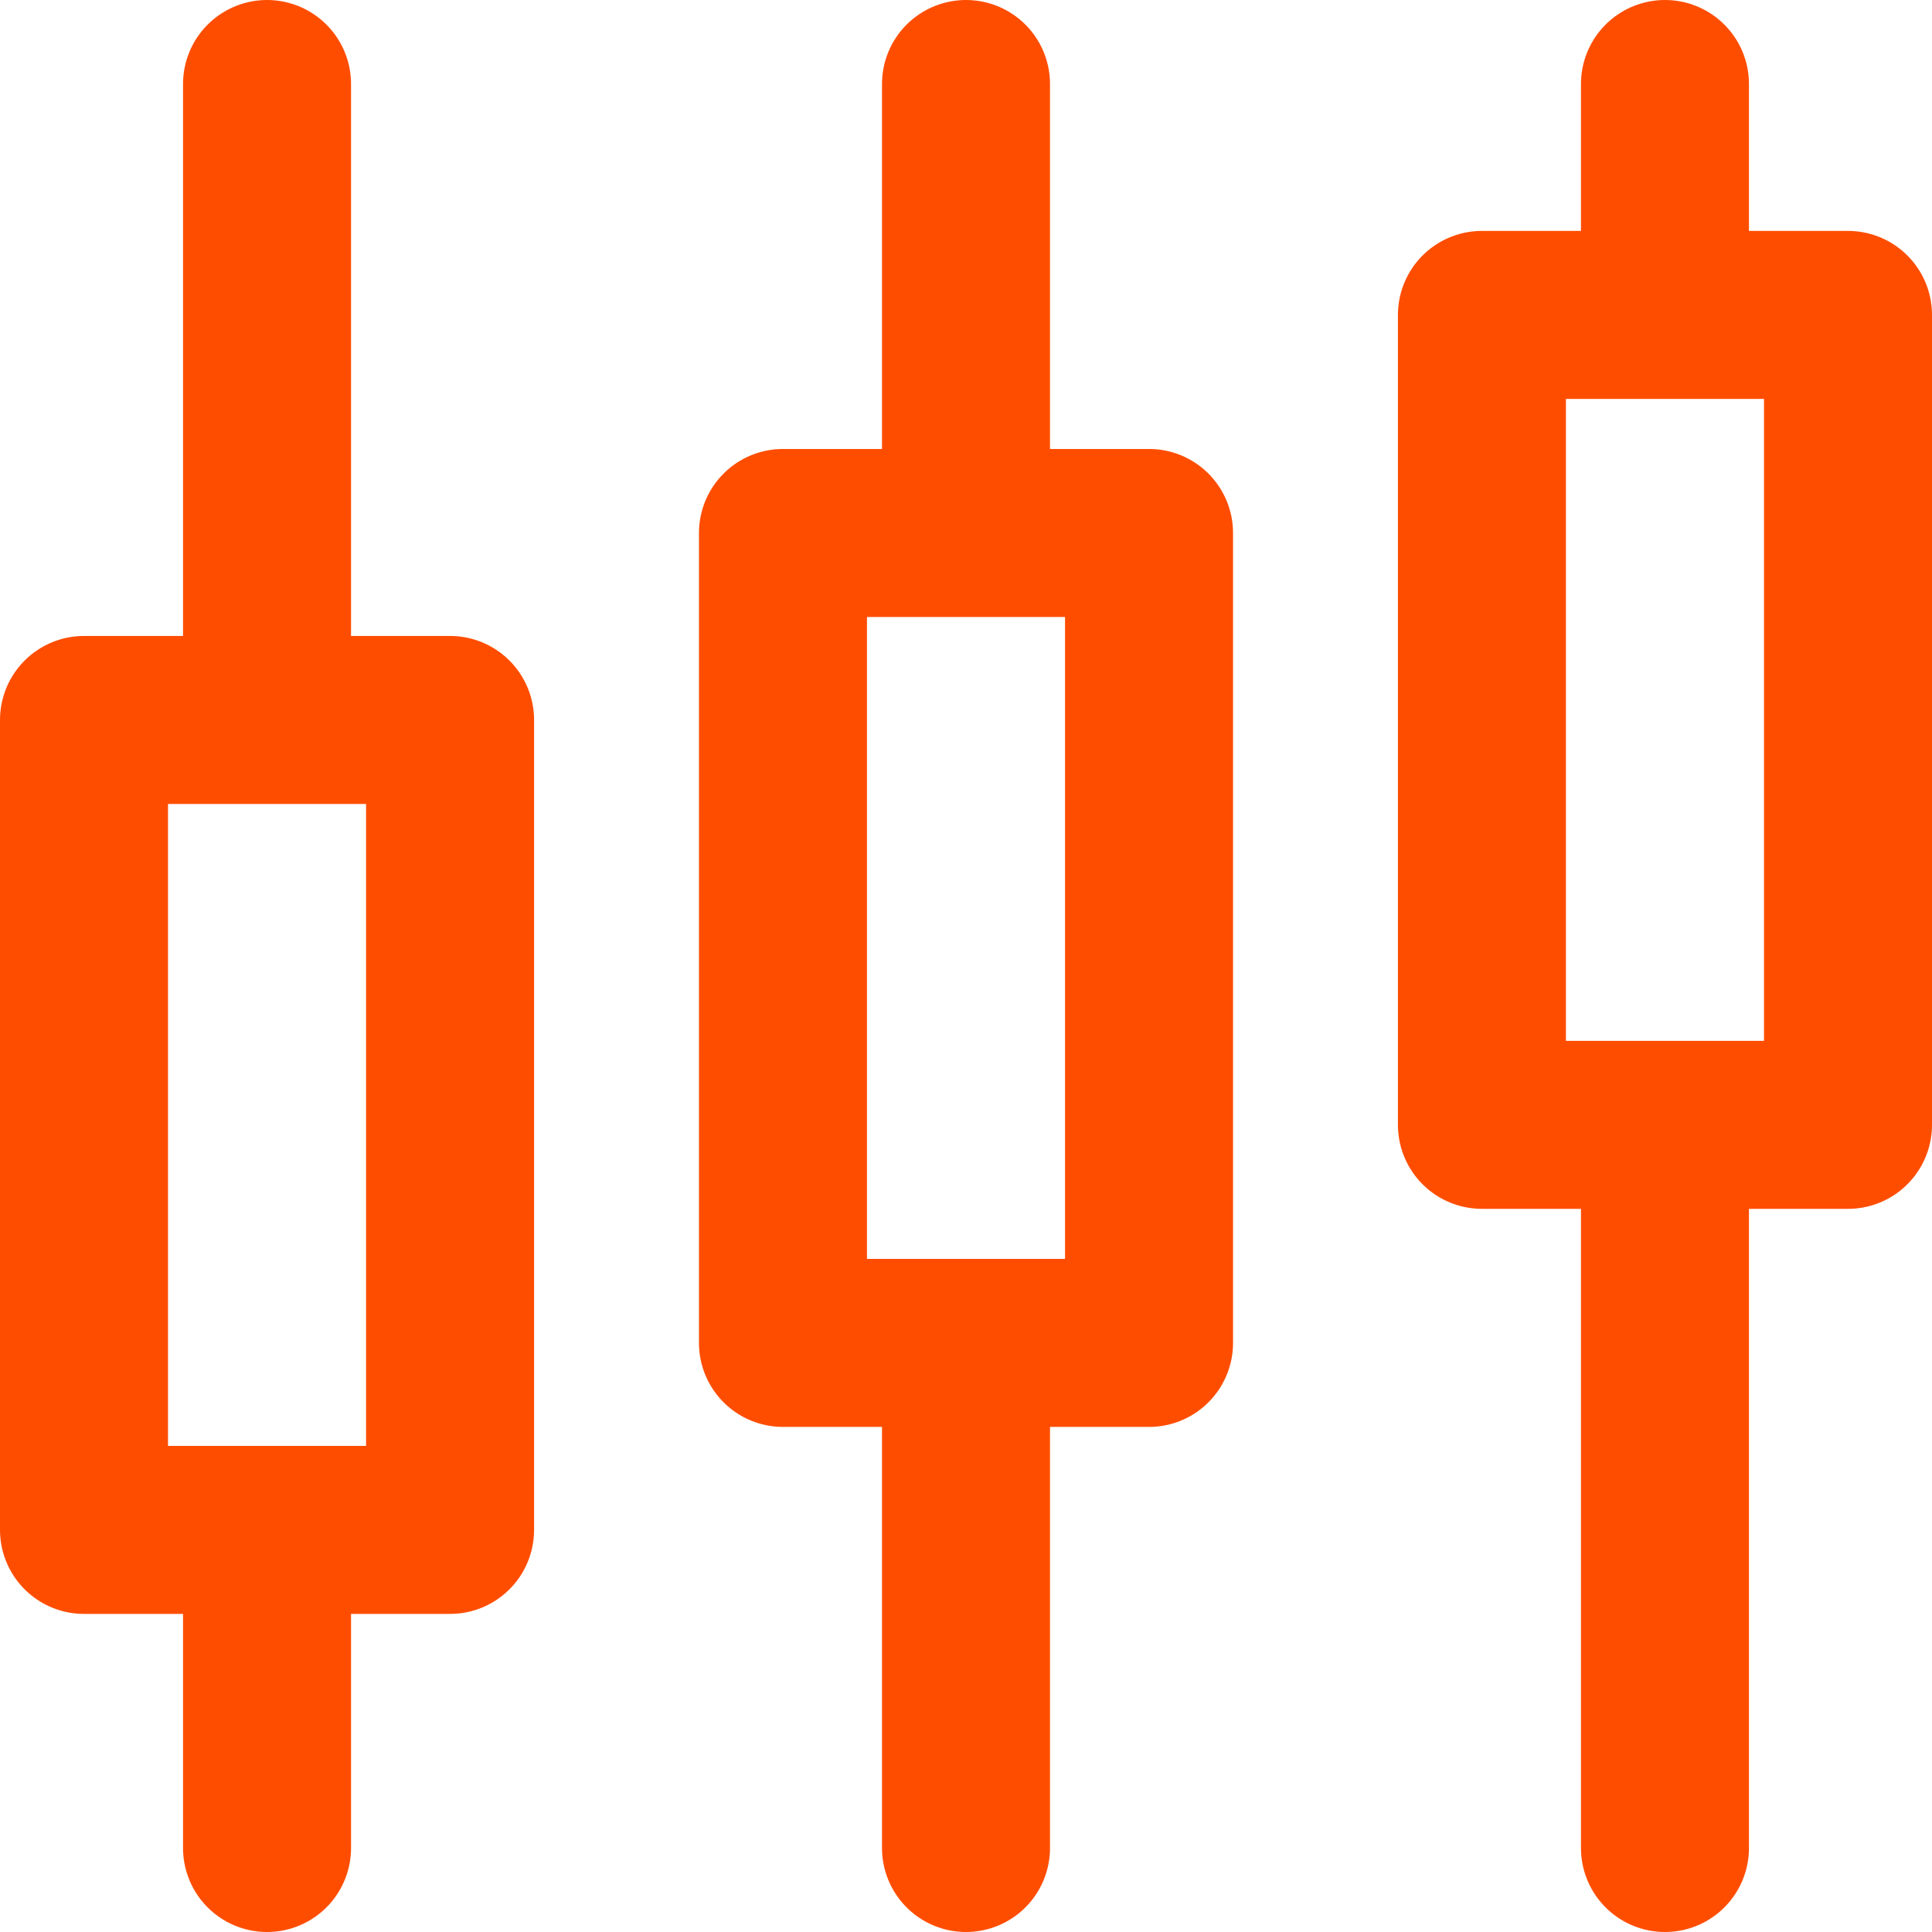 <?xml version="1.0" encoding="UTF-8"?>
<svg width="23px" height="23px" viewBox="0 0 23 23" version="1.1" xmlns="http://www.w3.org/2000/svg" xmlns:xlink="http://www.w3.org/1999/xlink">
    <!-- Generator: Sketch 50.2 (55047) - http://www.bohemiancoding.com/sketch -->
    <title>Broker Graph</title>
    <desc>Created with Sketch.</desc>
    <defs></defs>
    <g id="Symbols" stroke="none" stroke-width="1" fill="none" fill-rule="evenodd" stroke-linecap="round" stroke-linejoin="round">
        <g id="filter-mini" transform="translate(-29, -222)" stroke="#FF4D00" stroke-width="2">
            <g id="Broker-Graph">
                <path d="M40.5,223 L40.5,228.342 L40.5,223 Z M46.642,235.391 L46.642,225.749 L51,225.749 L51,235.391 L46.642,235.391 Z M48.821,223 L48.821,225.746 L48.821,223 Z M48.821,235.391 L48.821,244 L48.821,235.391 Z M38.321,237.987 L38.321,228.345 L42.679,228.345 L42.679,237.987 L38.321,237.987 Z M40.5,237.987 L40.5,244 L40.5,237.987 Z M30,240.213 L30,230.571 L34.358,230.571 L34.358,240.213 L30,240.213 Z M32.179,223 L32.179,230.568 L32.179,223 Z M32.179,240.213 L32.179,244 L32.179,240.213 Z"></path>
            </g>
        </g>
    </g>
</svg>